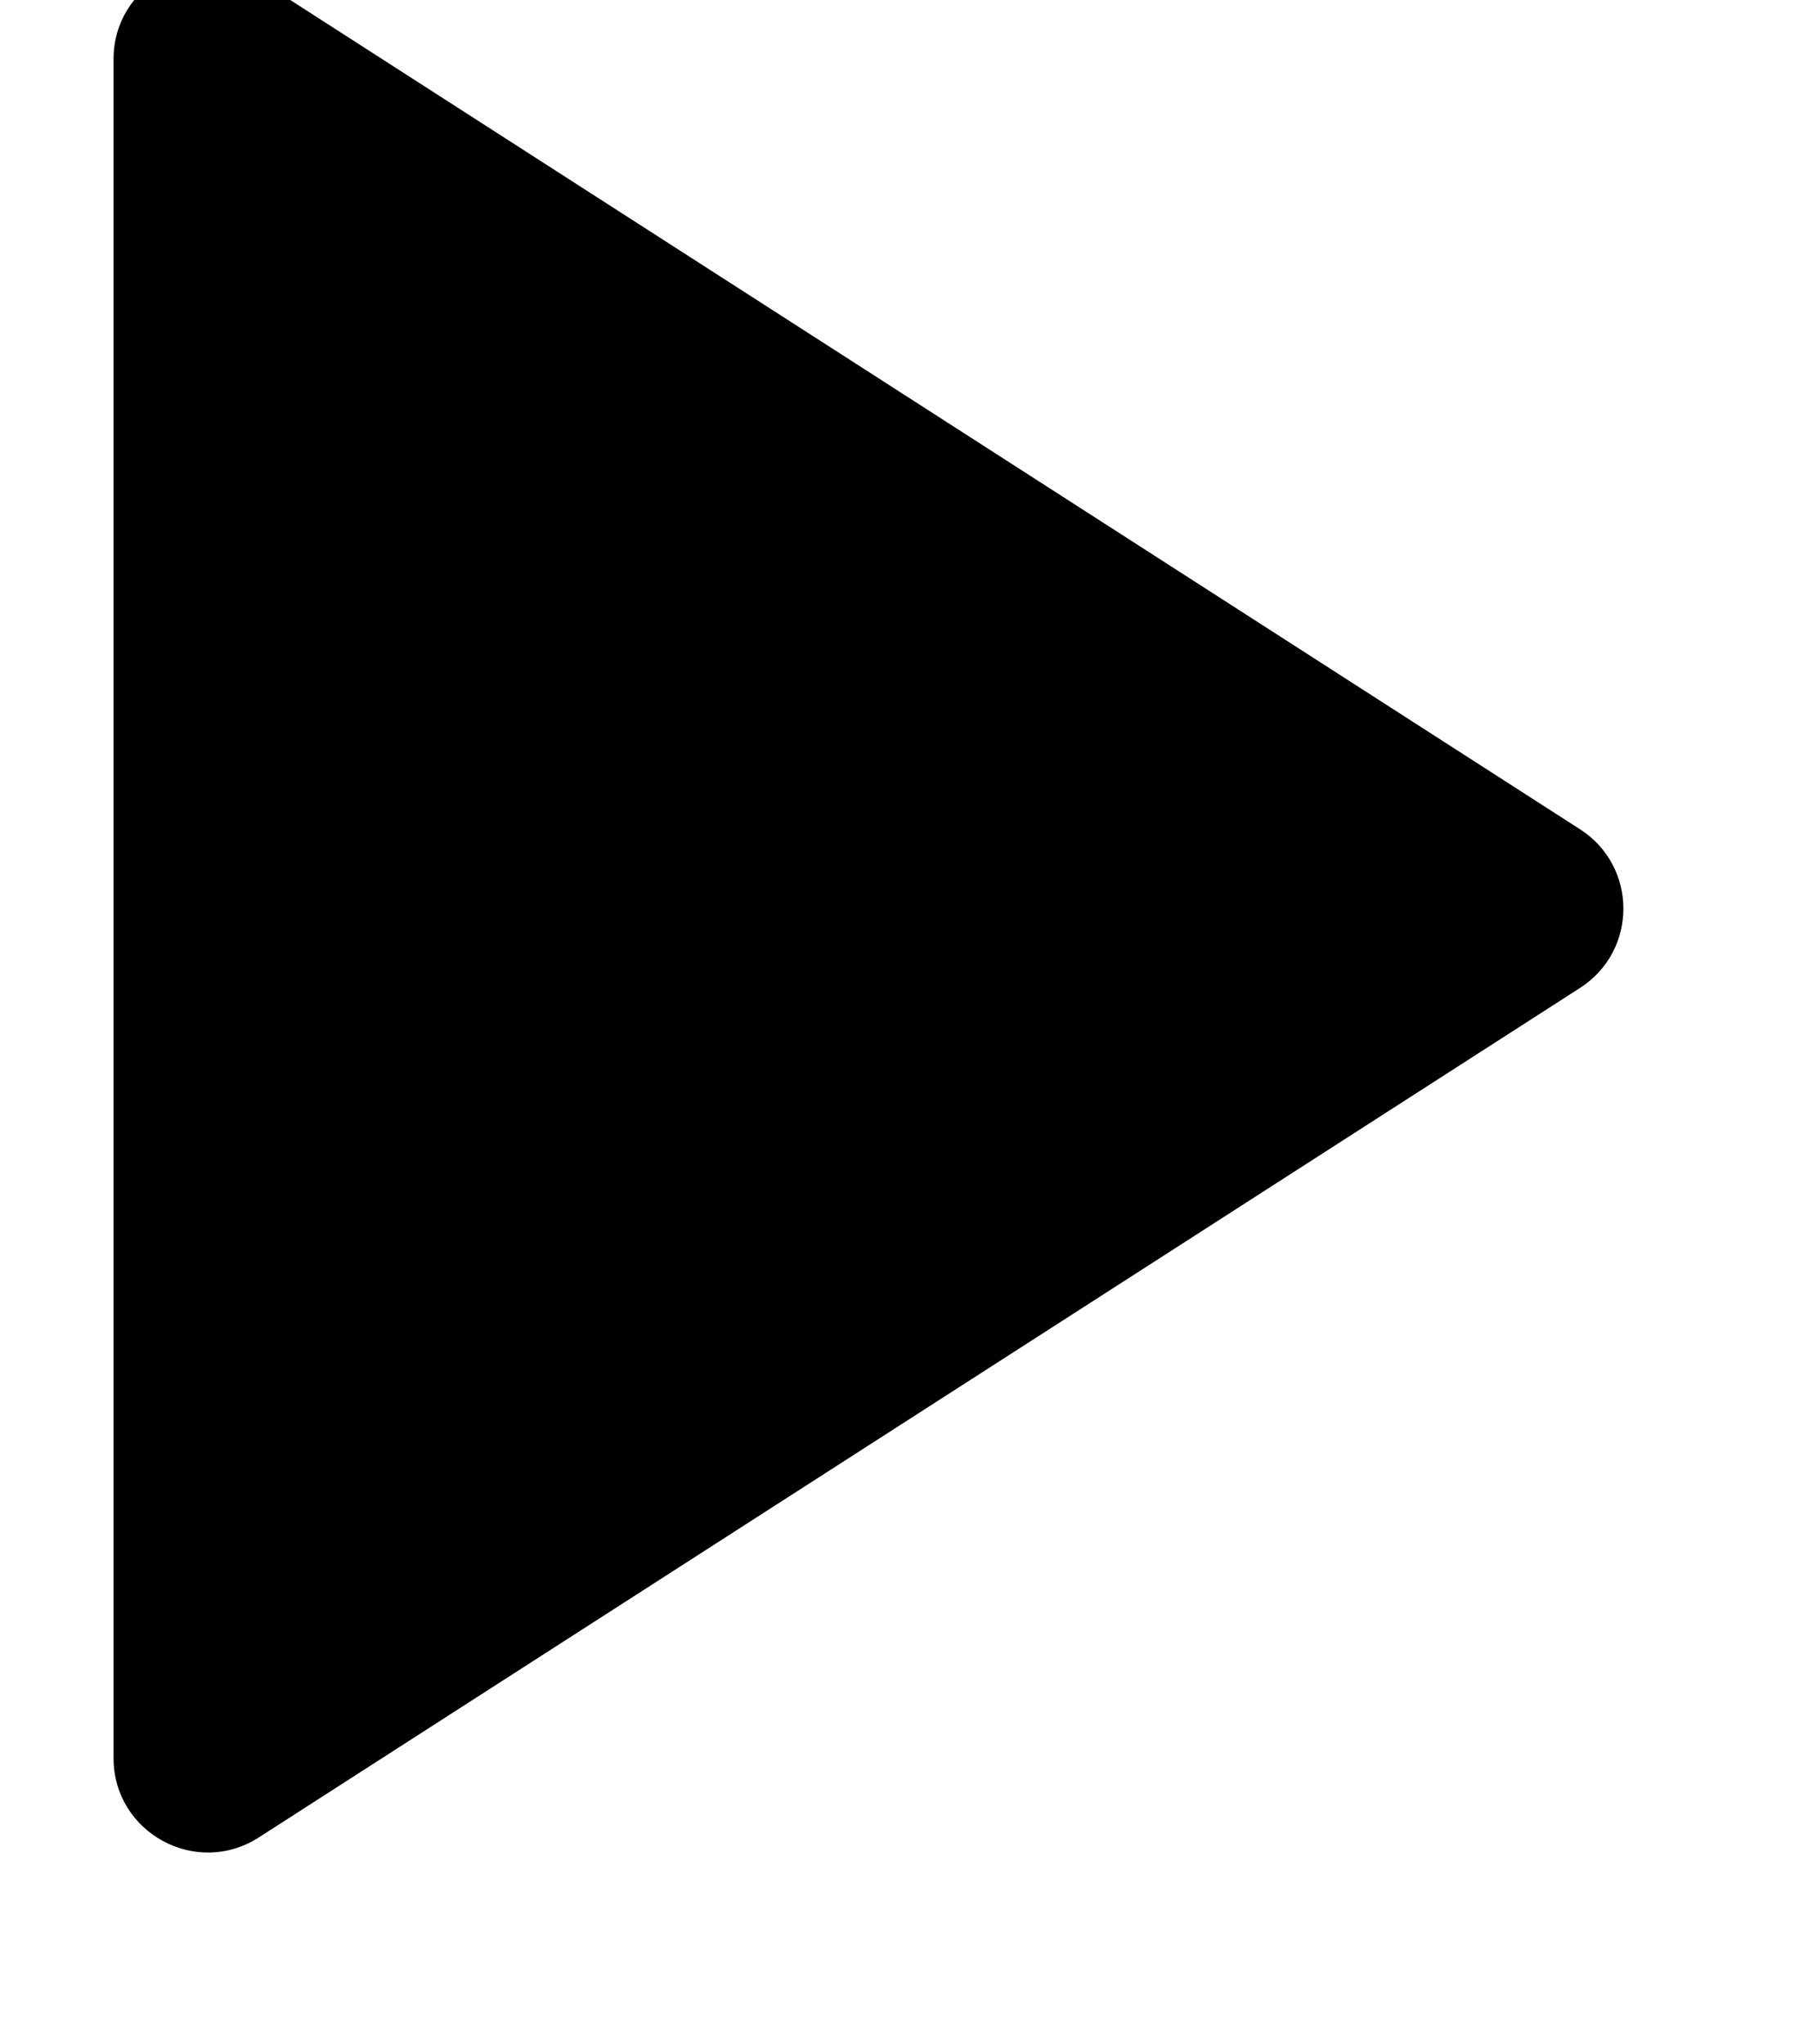 <svg width="16" height="18" viewBox="0 0 16 18" fill="none" xmlns="http://www.w3.org/2000/svg" xmlns:xlink="http://www.w3.org/1999/xlink">
<path d="M2.279,16.178C1.726,16.533 1,16.136 1,15.48L1,0.52C1,-0.136 1.726,-0.533 2.279,-0.178L13.914,7.302C14.422,7.629 14.422,8.371 13.914,8.698L2.279,16.178Z" fill="#000000"/>
</svg>
